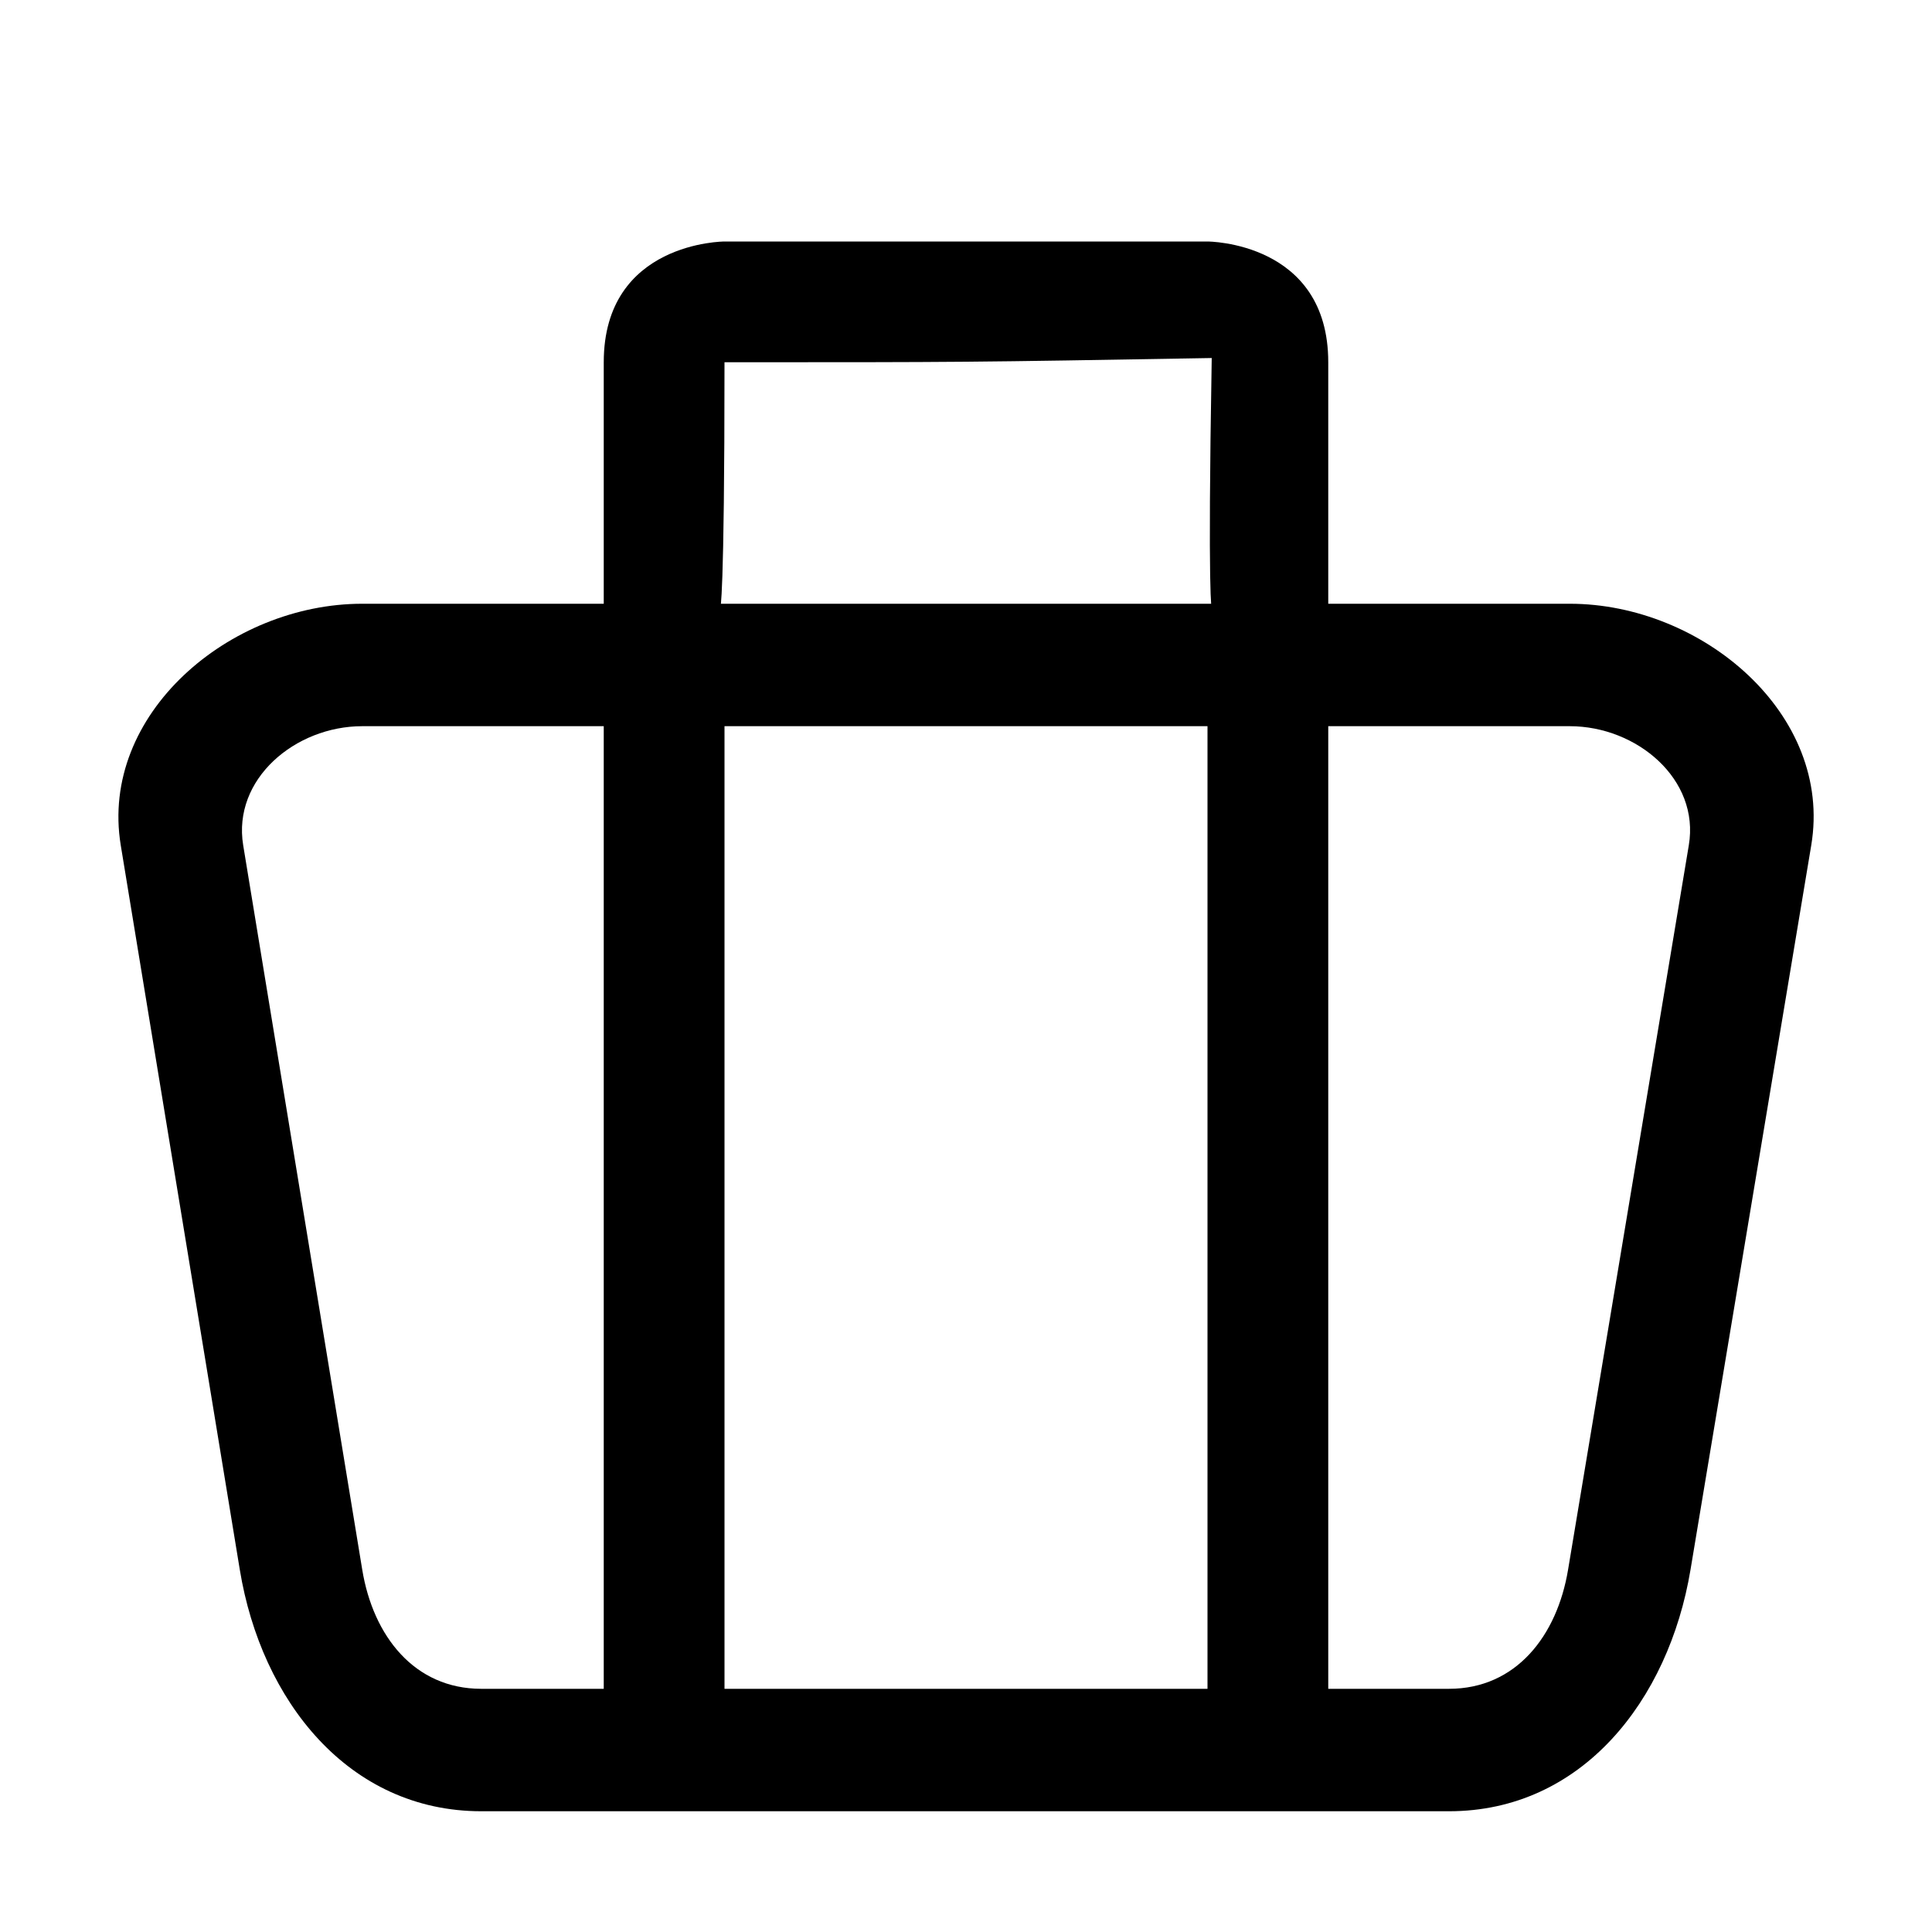 <?xml version="1.0" encoding="UTF-8" standalone="no"?>
<svg
   width="16"
   height="16"
   viewBox="0 0 16 16"
   version="1.1"
   id="svg12"
   sodipodi:docname="com.fyralabs.Catalogue-symbolic.svg"
   inkscape:version="1.2.1 (9c6d41e410, 2022-07-14)"
   xmlns:inkscape="http://www.inkscape.org/namespaces/inkscape"
   xmlns:sodipodi="http://sodipodi.sourceforge.net/DTD/sodipodi-0.dtd"
   xmlns="http://www.w3.org/2000/svg"
   xmlns:svg="http://www.w3.org/2000/svg">
  <defs
     id="defs16" />
  <sodipodi:namedview
     id="namedview14"
     pagecolor="#ffffff"
     bordercolor="#000000"
     borderopacity="0.25"
     inkscape:showpageshadow="2"
     inkscape:pageopacity="0.0"
     inkscape:pagecheckerboard="0"
     inkscape:deskcolor="#d1d1d1"
     showgrid="true"
     inkscape:zoom="24.4375"
     inkscape:cx="8.0613811"
     inkscape:cy="8.0204604"
     inkscape:window-width="2560"
     inkscape:window-height="927"
     inkscape:window-x="0"
     inkscape:window-y="0"
     inkscape:window-maximized="1"
     inkscape:current-layer="svg12">
    <inkscape:grid
       type="xygrid"
       id="grid274" />
  </sodipodi:namedview>
  <path
     style="color:#000000;fill:#000000;-inkscape-stroke:none"
     d="M 3,5 C 1.901,5 0.822,5.915 1,7 l 0.986,6 c 0.178,1.085 0.901,2 2,2 H 12 c 1.099,0 1.819,-0.916 2,-2 L 15,7 C 15.181,5.916 14.099,5 13,5 Z m 0,1.014 h 10 c 0.555,0 1.078,0.439 0.986,0.986 l -1,6 C 12.895,13.547 12.555,13.986 12,13.986 H 3.986 C 3.431,13.986 3.09,13.548 3,13 L 2.014,7 C 1.924,6.452 2.445,6.014 3,6.014 Z"
     id="rect328"
     sodipodi:nodetypes="ssssssssssssssssss" />
  <path
     style="color:#000000;fill:#000000"
     d="M 6,2 C 6,2 5,2 5,3 v 3 h 6 V 3 C 11,2 10,2 10,2 Z m 0,1 c 2,0 2,0 4.035,-0.035 -0.035,2.035 0,2.07 0,2.07 H 5.965 C 5.965,5.035 6,5 6,3 Z"
     id="rect990"
     sodipodi:nodetypes="cccccccccccc" />
  <path
     id="rect1162"
     d="m 5,6 h 1 v 8 H 5 Z"
     style="stroke-width:2" />
  <path
     id="rect1162-3"
     d="m 10,6 h 1 v 8 h -1 z"
     style="stroke-width:2" />
</svg>
